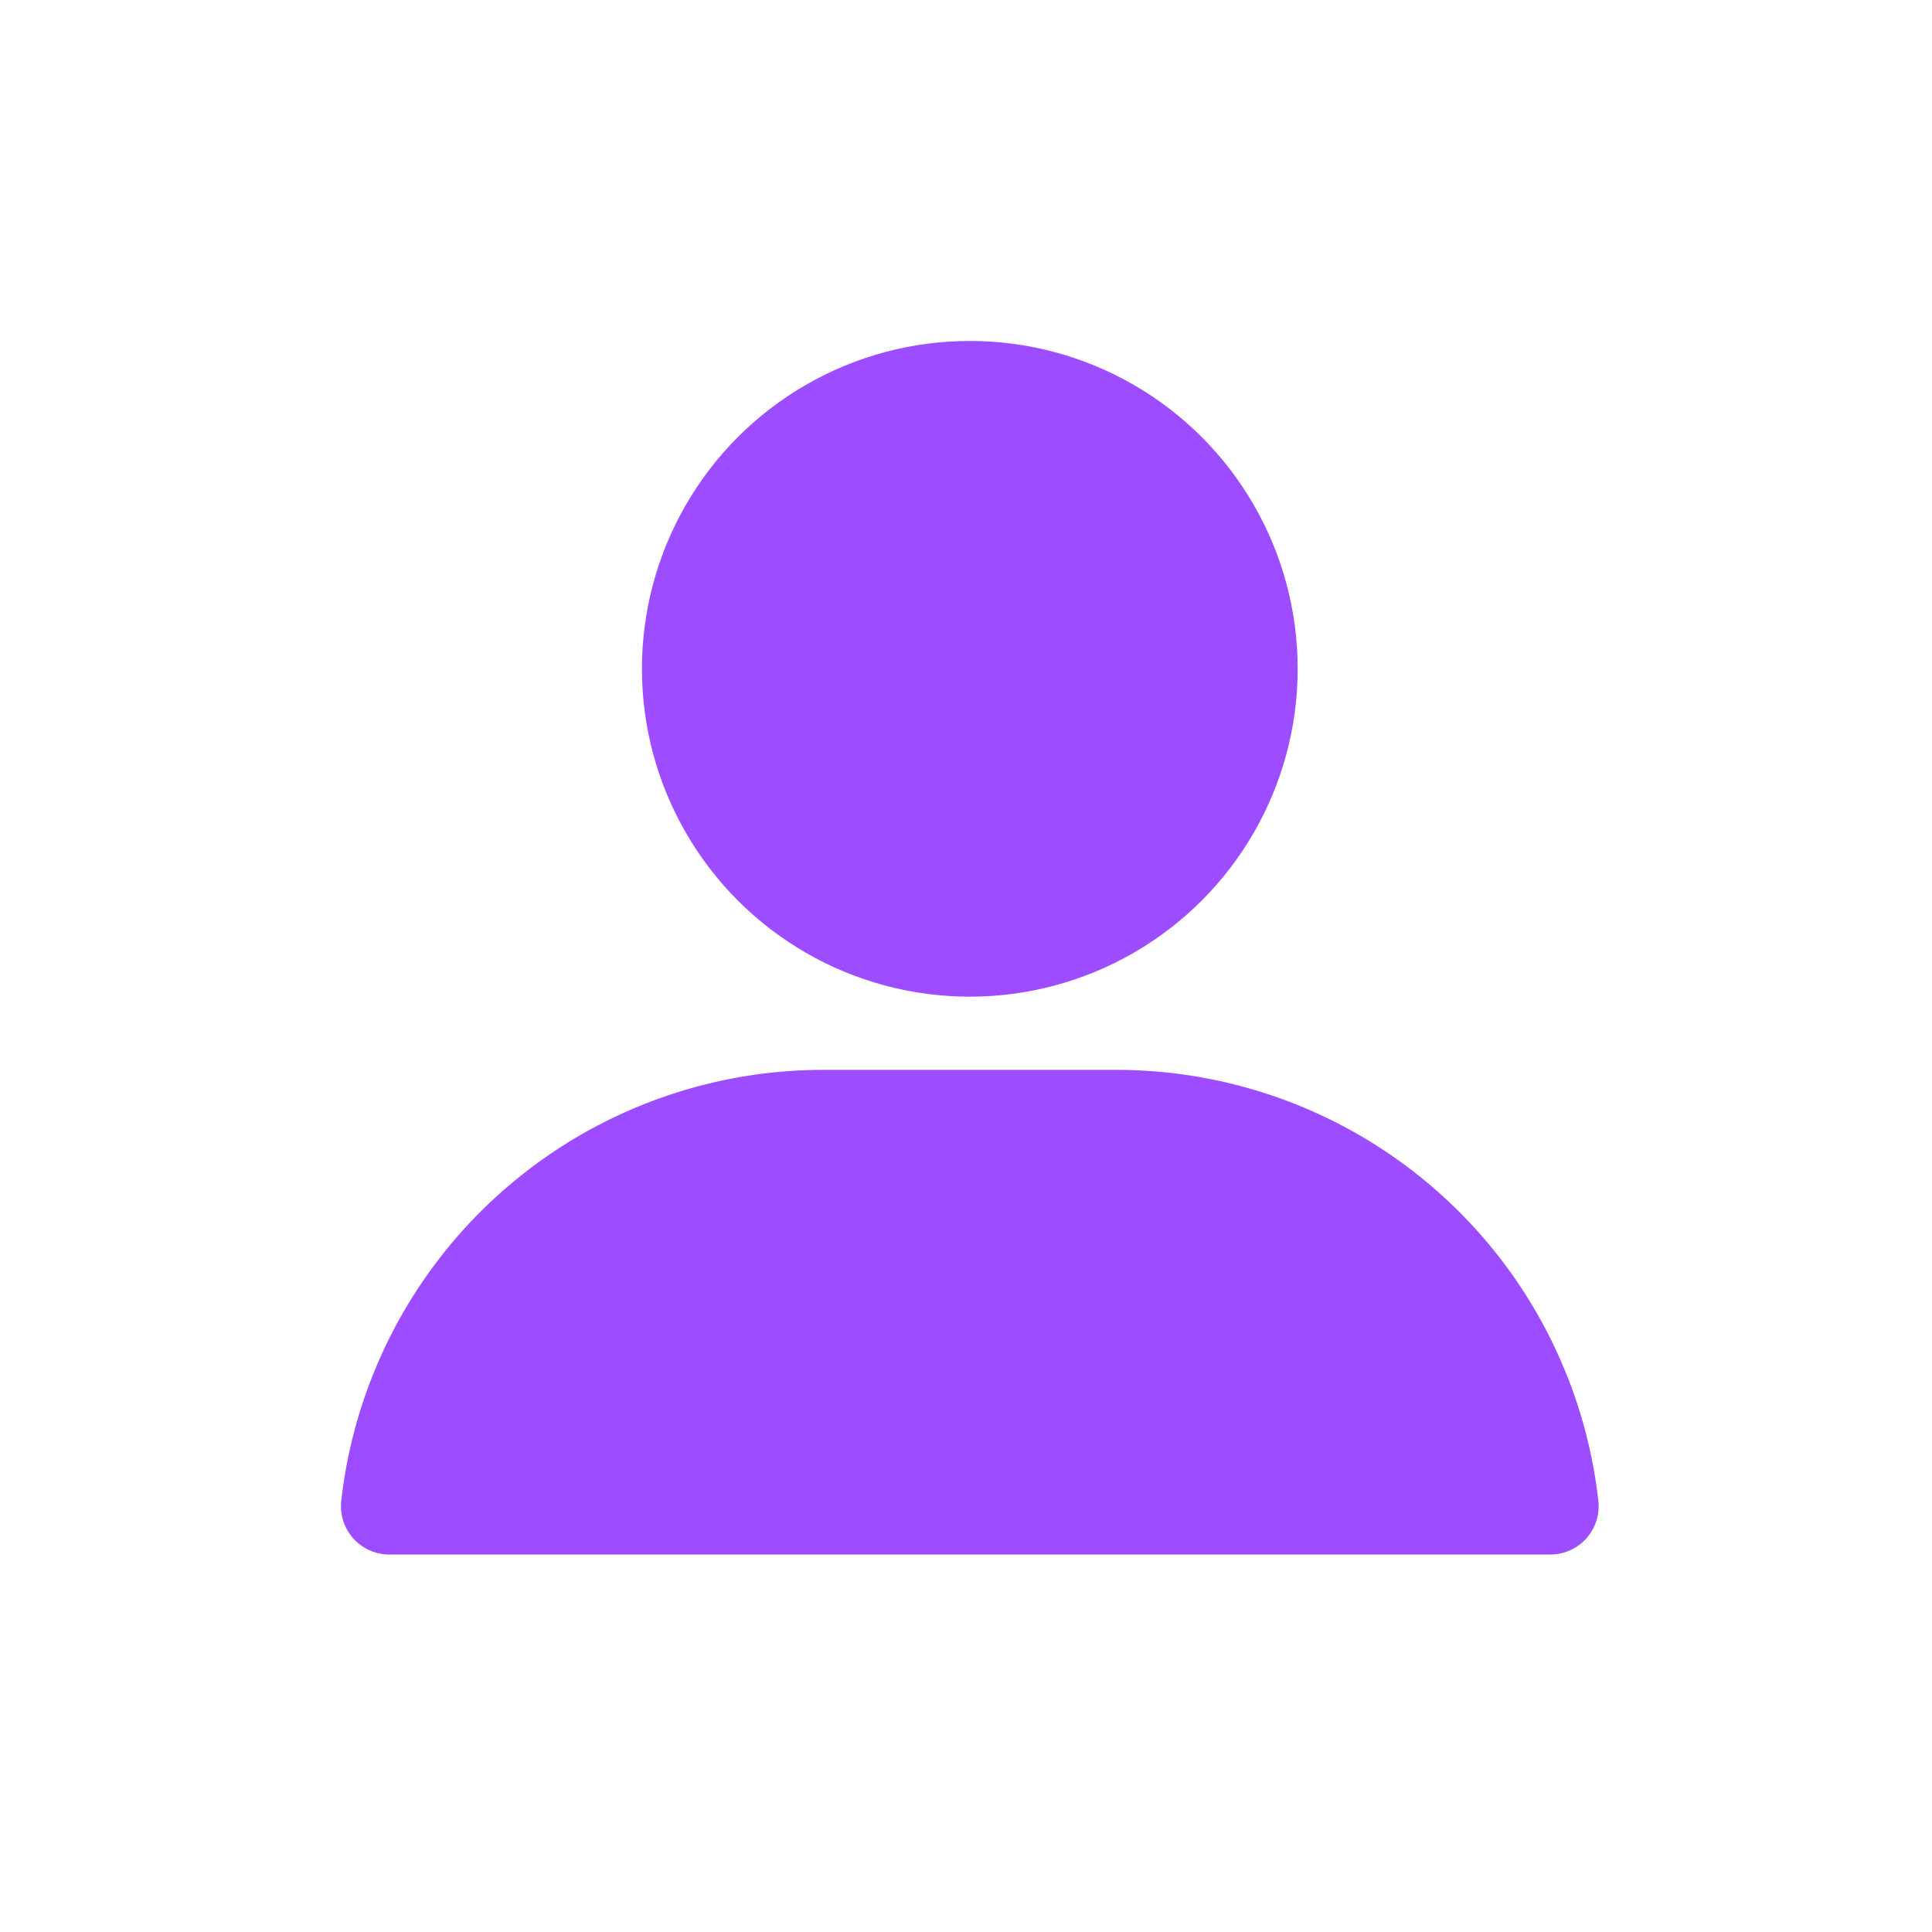 <svg xmlns="http://www.w3.org/2000/svg" xmlns:xlink="http://www.w3.org/1999/xlink" width="34" height="34" viewBox="0 0 34 34">
  <defs>
    <clipPath id="clip-画板_1">
      <rect width="34" height="34"/>
    </clipPath>
  </defs>
  <g id="画板_1" data-name="画板 – 1" clip-path="url(#clip-画板_1)">
    <g id="组_104" data-name="组 104" transform="translate(-1678.856 -1122)">
      <circle id="椭圆_48" data-name="椭圆 48" cx="5.77" cy="5.77" r="5.77" transform="translate(1690.153 1128)" fill="#9d4cff"/>
      <path id="路径_577" data-name="路径 577" d="M1706.133,1166.534a.851.851,0,0,0,.853-.929,8.535,8.535,0,0,0-8.484-7.6h-5.158a8.535,8.535,0,0,0-8.484,7.6.851.851,0,0,0,.853.929Z" transform="translate(0 -17.177)" fill="#9d4cff"/>
    </g>
  </g>
</svg>
